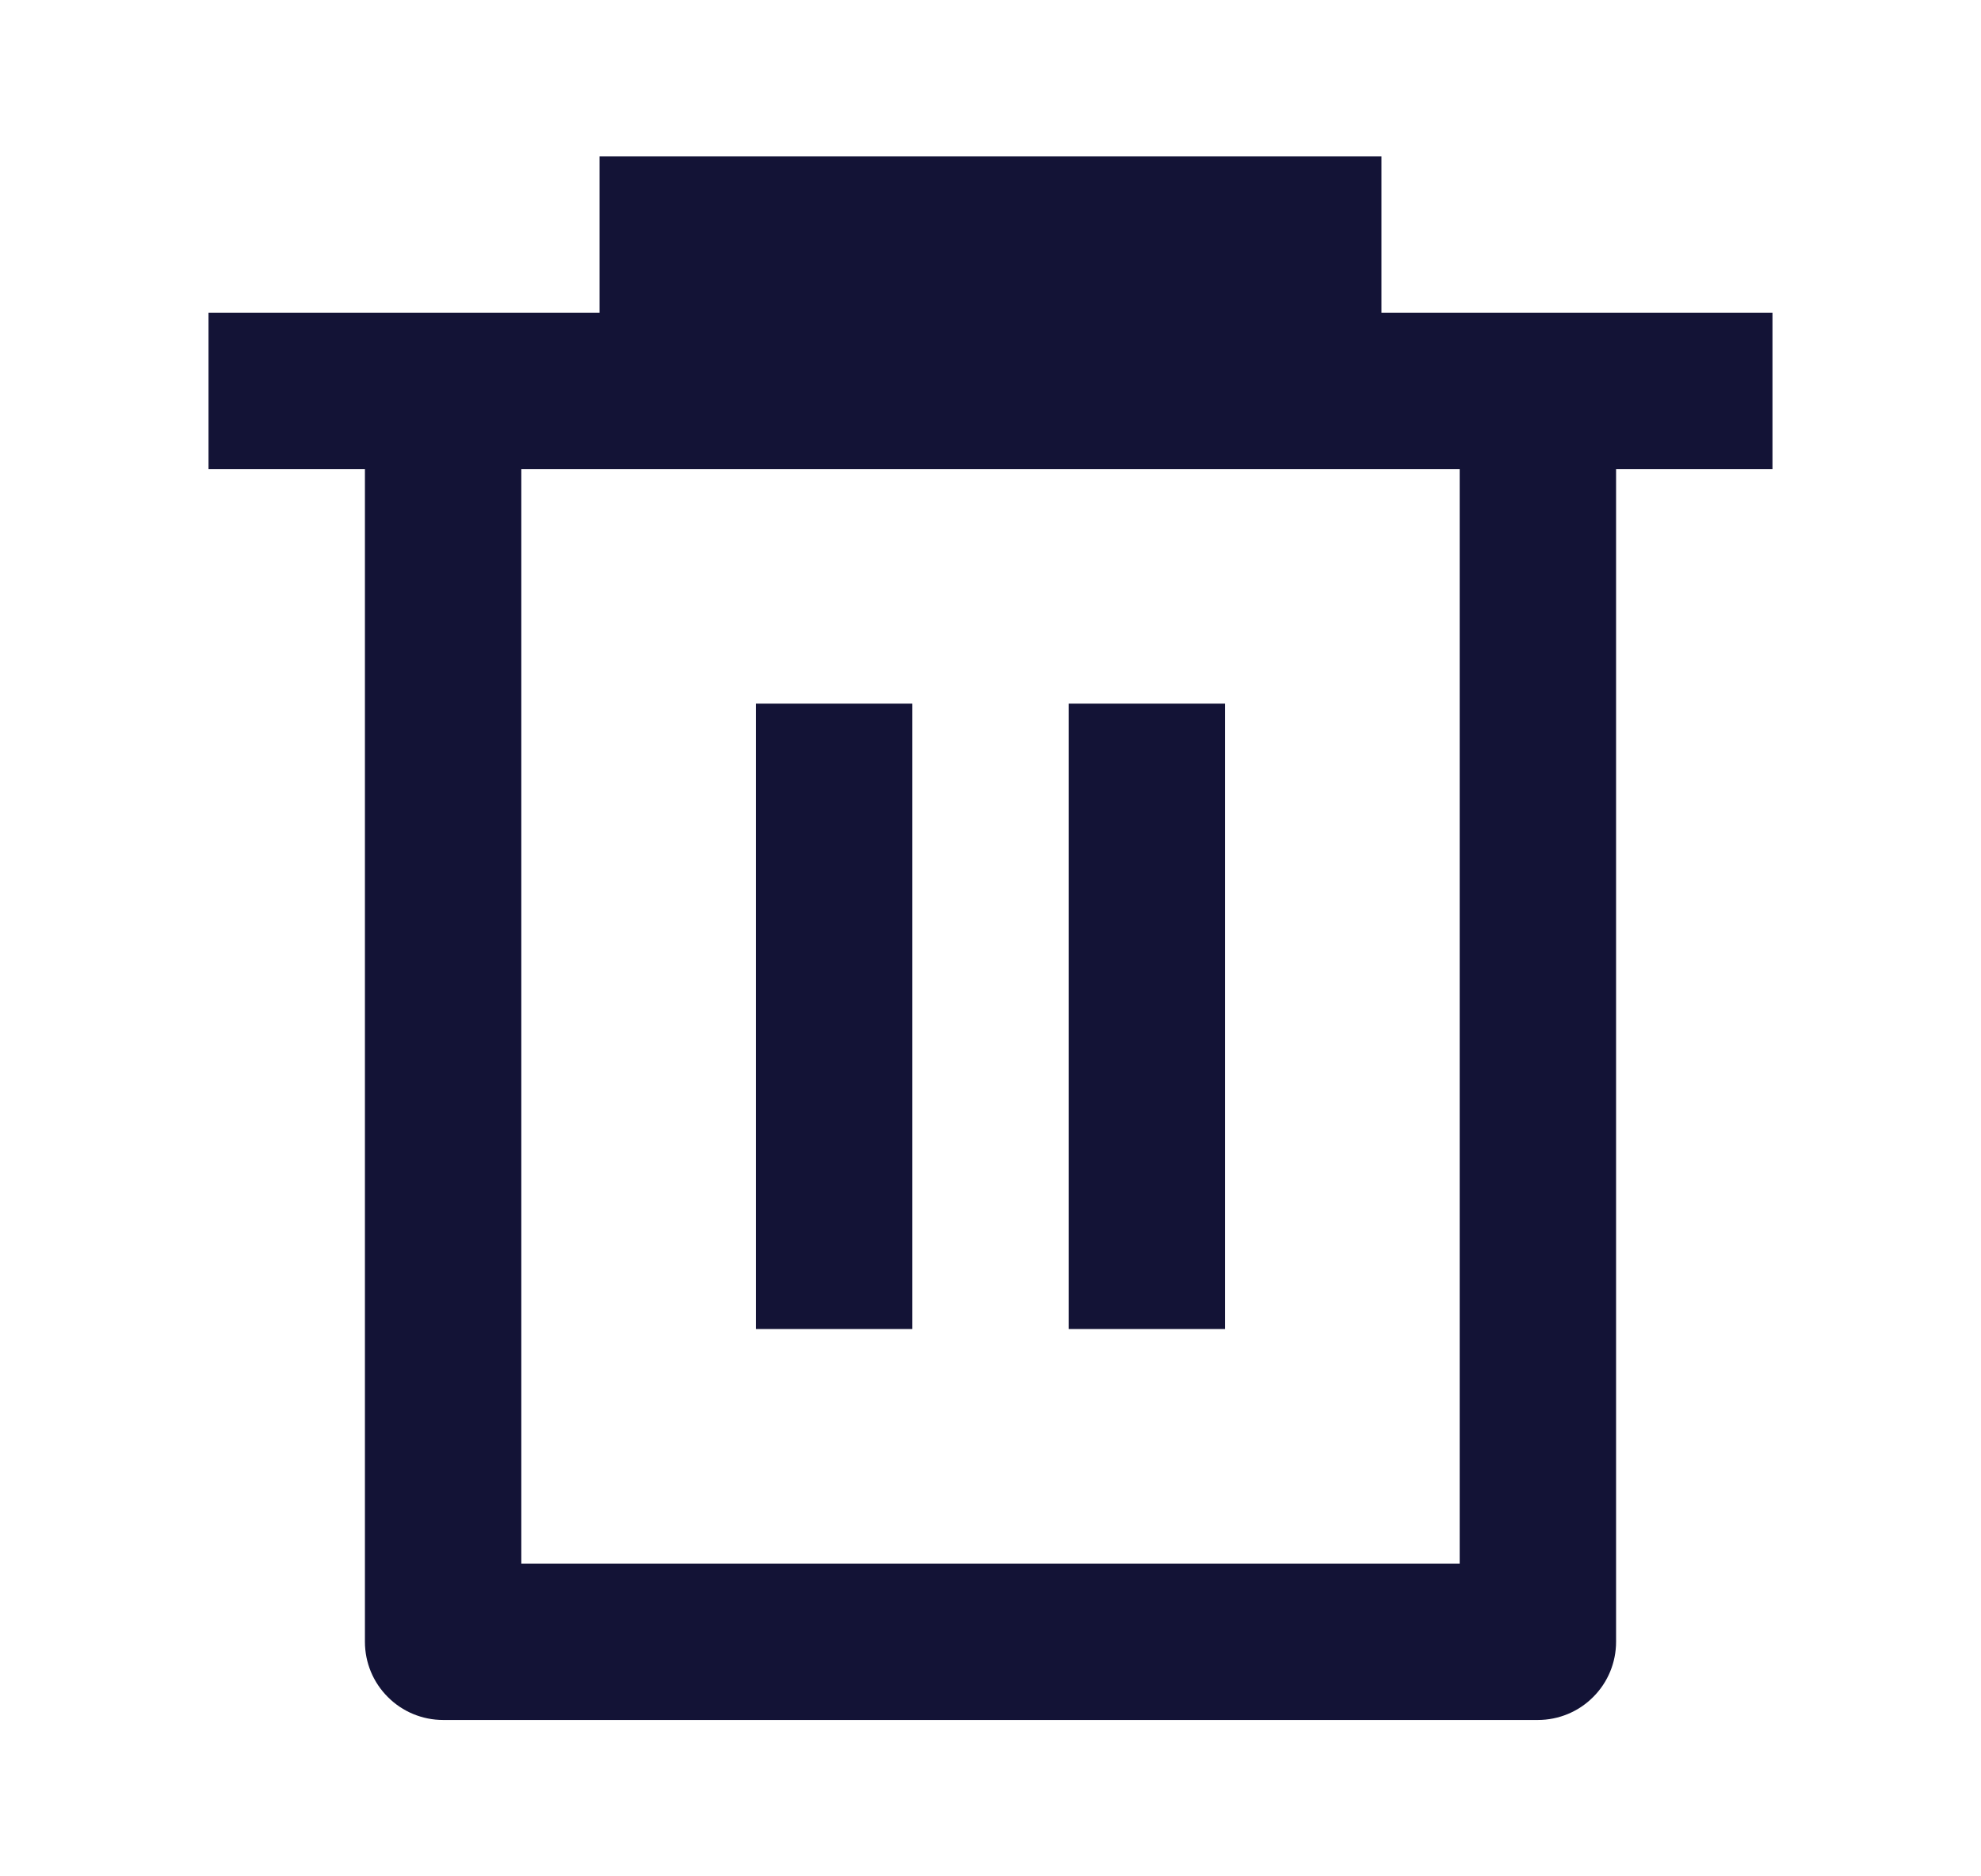 <svg width="19" height="18" viewBox="0 0 19 18" fill="none" xmlns="http://www.w3.org/2000/svg">
<g clip-path="url(#clip0_11156_72902)">
<path d="M5.75 3V1.5H13.25V3H17V4.5H15.5V15.75C15.5 15.949 15.421 16.14 15.28 16.28C15.14 16.421 14.949 16.5 14.75 16.5H4.25C4.051 16.5 3.86 16.421 3.72 16.28C3.579 16.14 3.5 15.949 3.5 15.75V4.5H2V3H5.75ZM5 4.5V15H14V4.5H5ZM7.25 6.75H8.75V12.75H7.25V6.75ZM10.25 6.75H11.75V12.75H10.25V6.75Z" fill="#131336"/>
</g>
<defs>
<clipPath id="clip0_11156_72902">
<rect width="18" height="18" fill="white" transform="translate(0.5)"/>
</clipPath>
</defs>
</svg>
